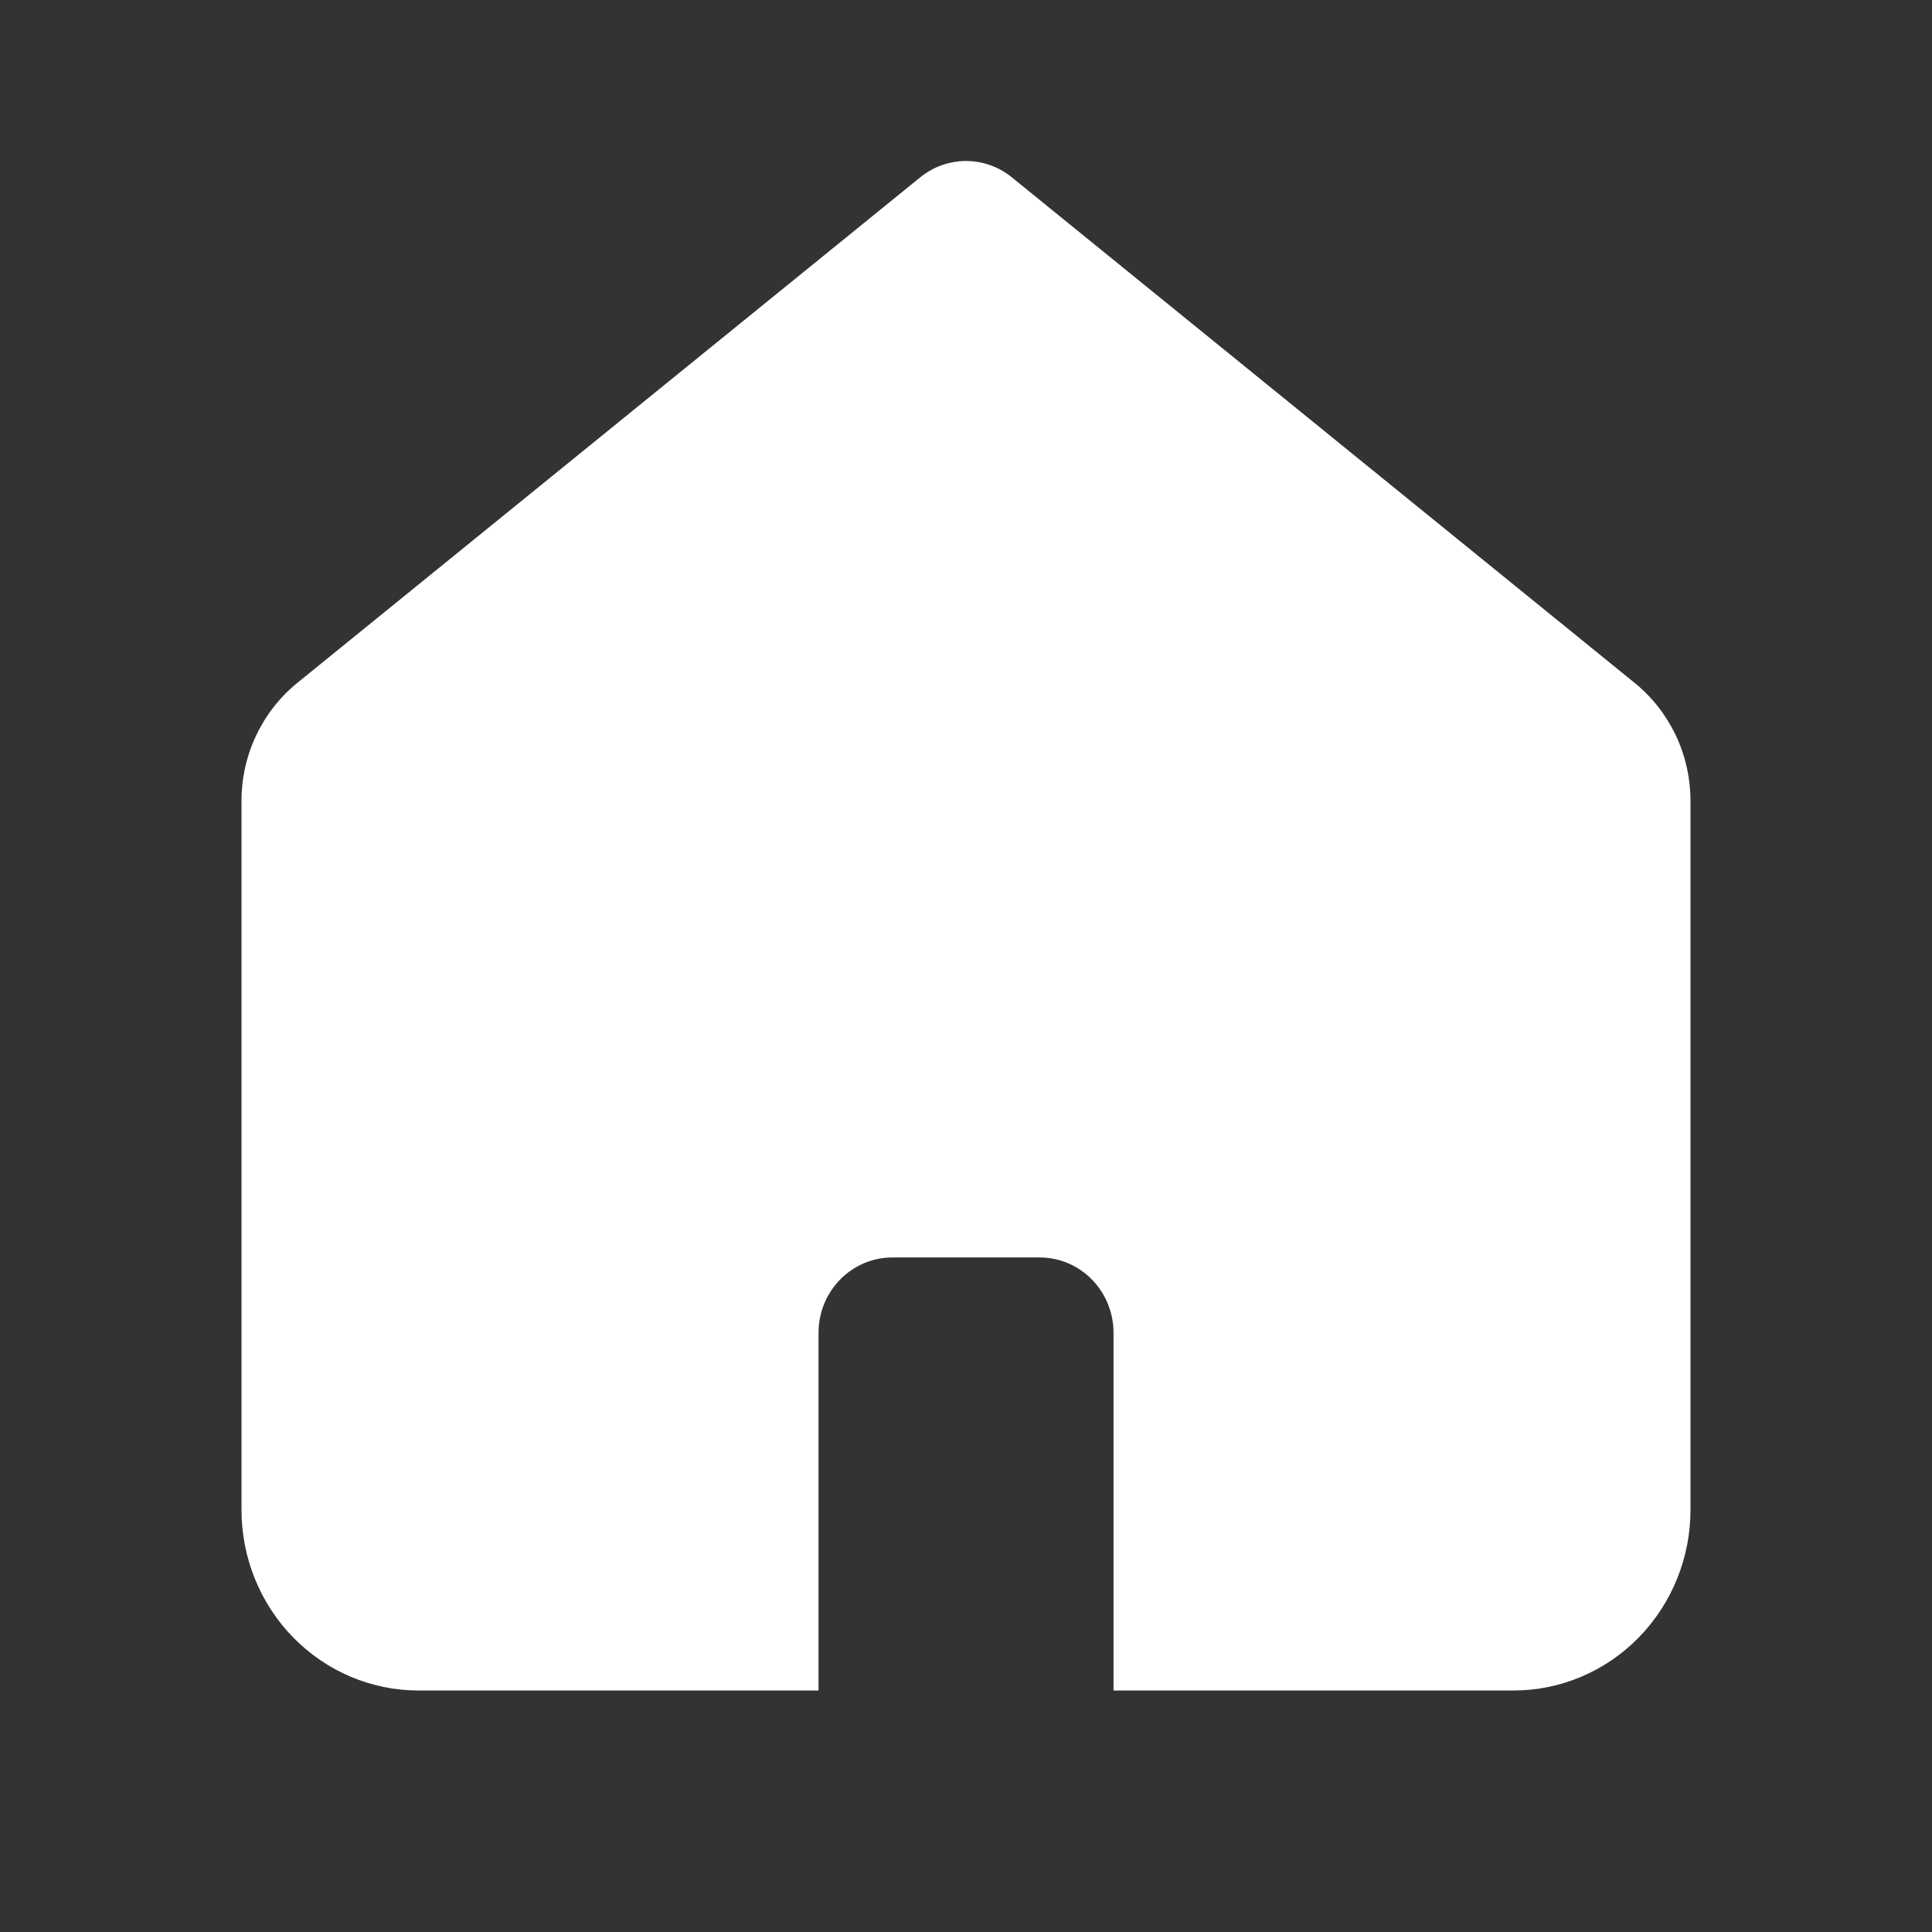 <svg width="36" height="36" viewBox="0 0 36 36" fill="none" xmlns="http://www.w3.org/2000/svg">
<rect x="0" y="0" width="36" height="36" fill="#333333" stroke="none"/>
<path fill-rule="evenodd" clip-rule="evenodd" d="M30.462 12.727L18.855 3.305C18.613 3.108 18.311 3 18.001 3C17.69 3 17.389 3.108 17.146 3.305L5.537 12.727C5.214 12.99 4.953 13.324 4.773 13.704C4.593 14.084 4.5 14.501 4.5 14.922V28.134C4.5 29.026 4.847 29.883 5.466 30.514C6.084 31.145 6.923 31.5 7.798 31.5H15.252V24.834C15.252 24.462 15.397 24.105 15.655 23.842C15.913 23.579 16.262 23.431 16.627 23.431H19.375C19.739 23.431 20.089 23.579 20.346 23.842C20.604 24.105 20.749 24.462 20.749 24.834V31.5H28.202C29.077 31.5 29.916 31.145 30.534 30.514C31.152 29.883 31.5 29.026 31.5 28.134V14.924C31.5 14.502 31.407 14.085 31.227 13.705C31.047 13.325 30.786 12.99 30.462 12.727Z" fill="white"/>
</svg>
